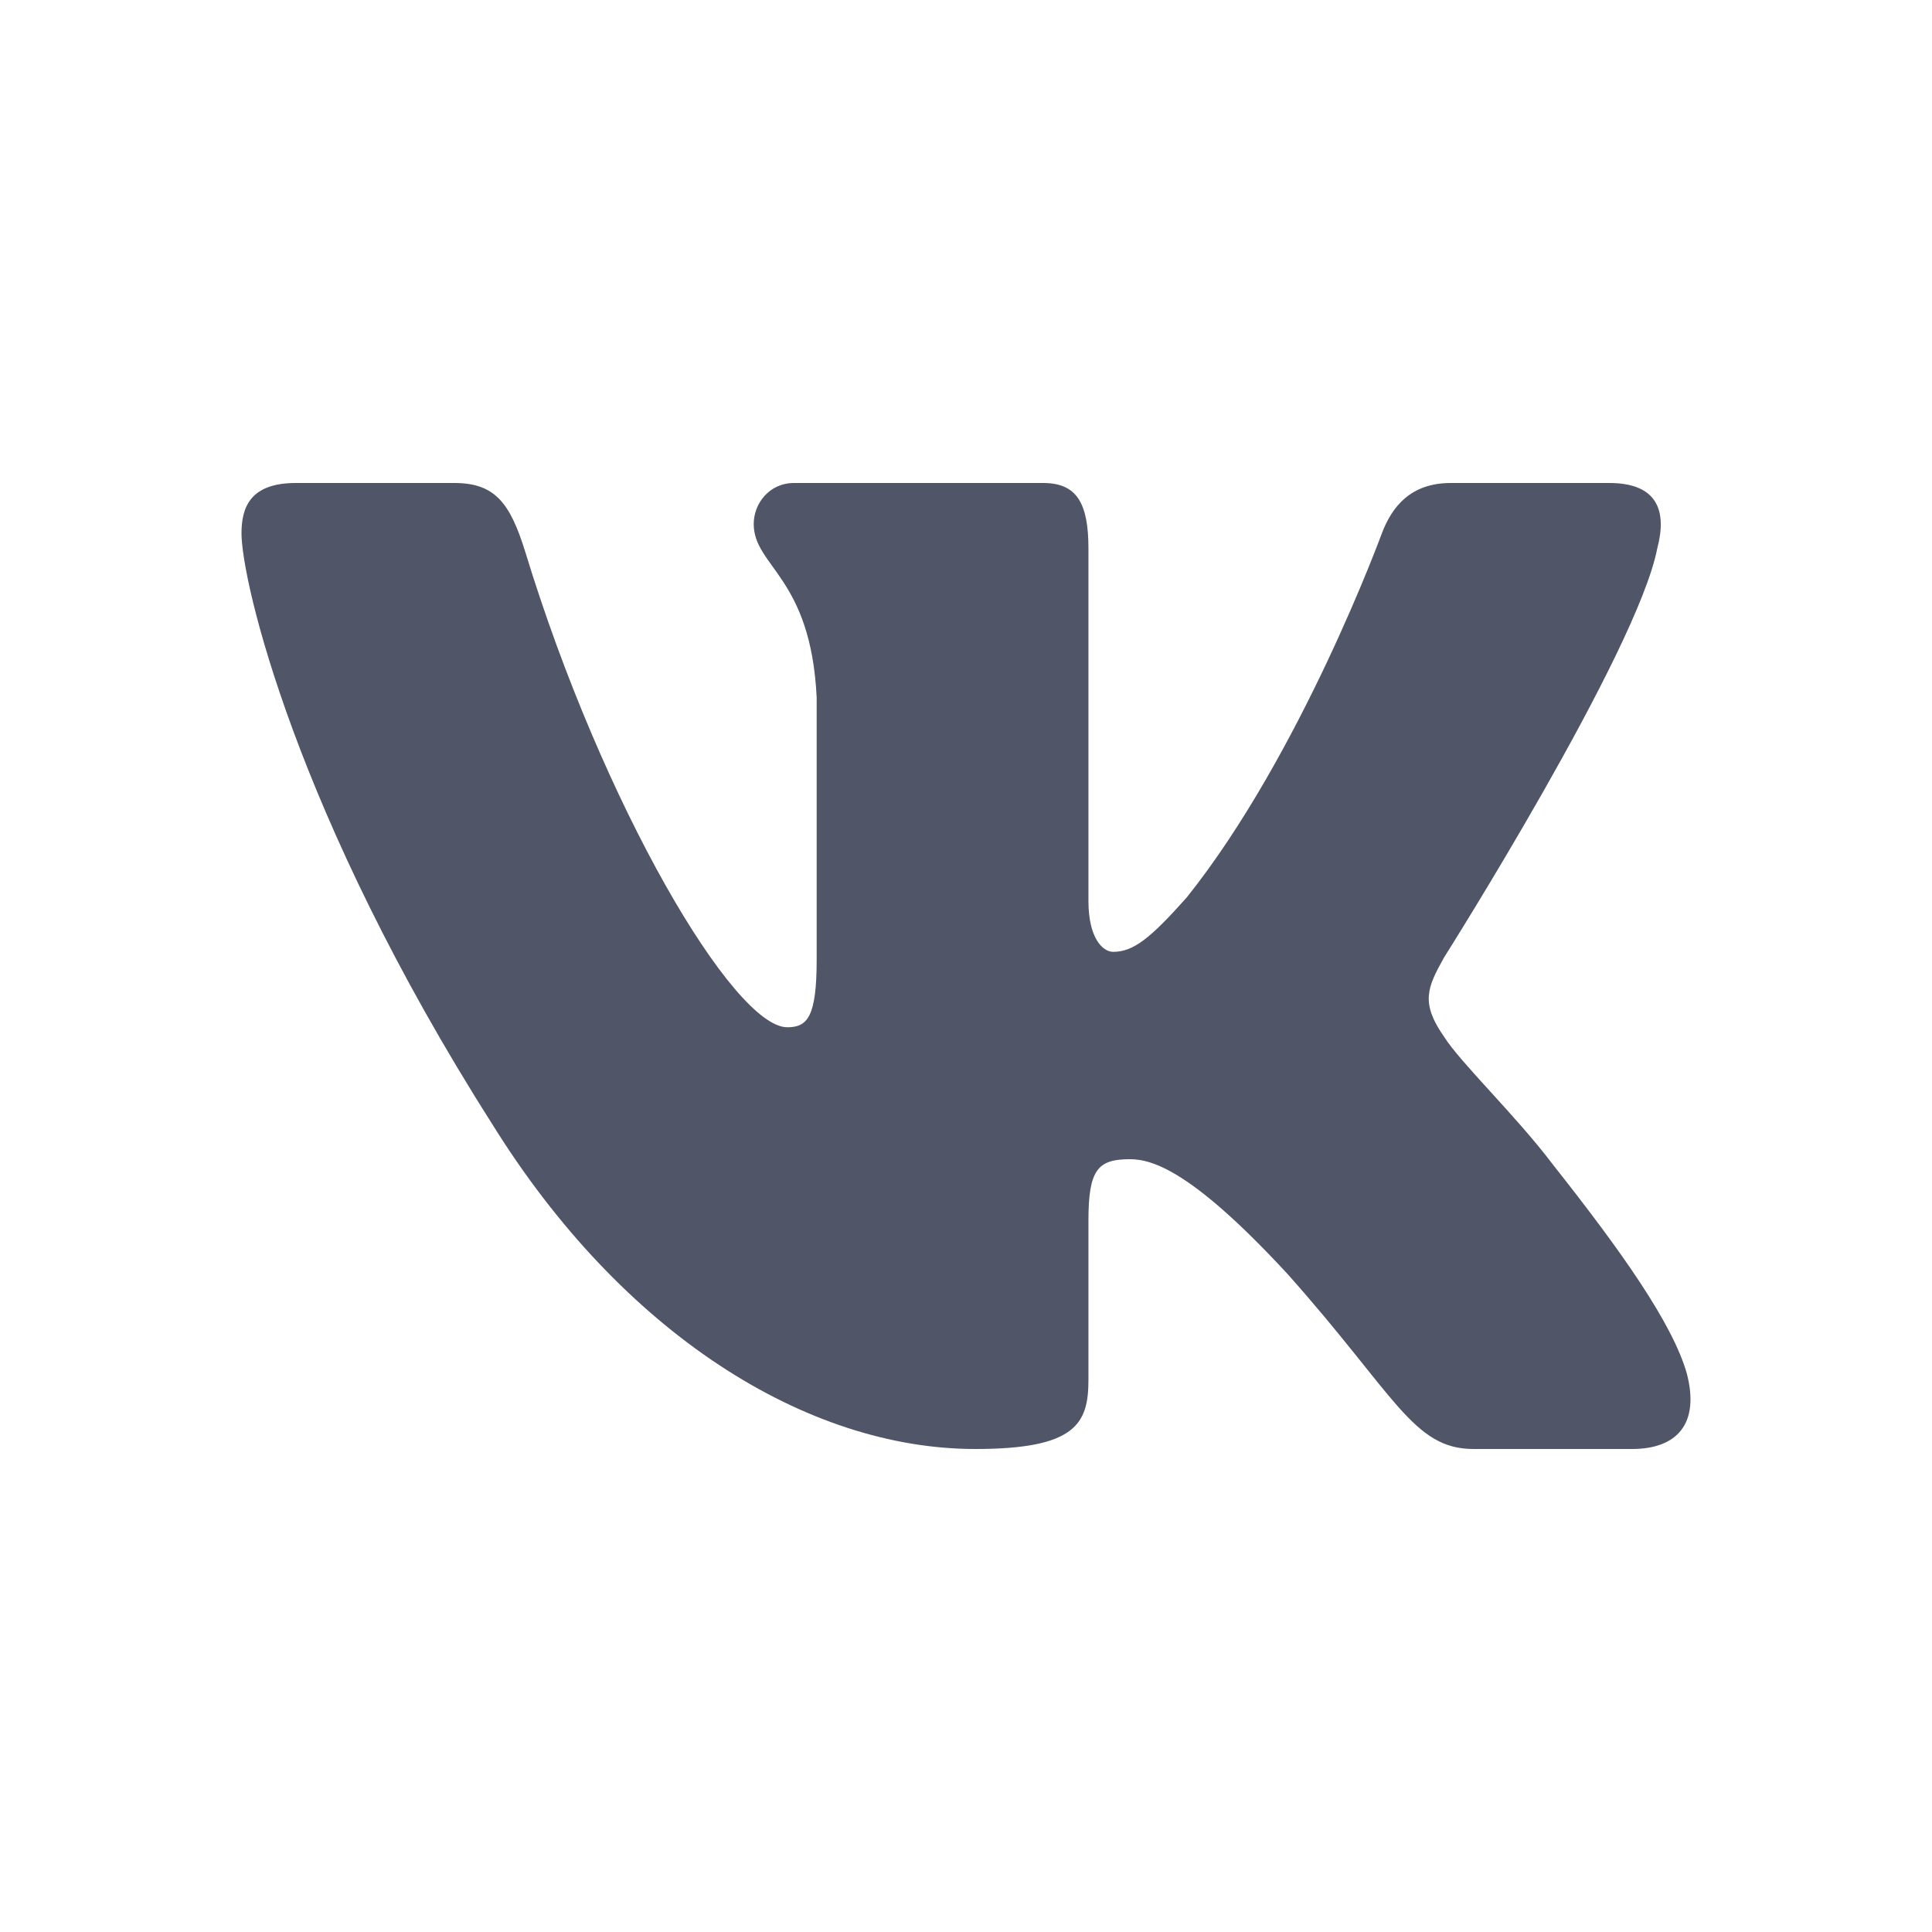 <svg width="24" height="24" viewBox="0 0 24 24" fill="none" xmlns="http://www.w3.org/2000/svg">
<path fill-rule="evenodd" clip-rule="evenodd" d="M20.587 6.813C20.712 6.344 20.587 6 19.991 6H18.022C17.521 6 17.291 6.297 17.166 6.625C17.166 6.625 16.164 9.365 14.745 11.145C14.287 11.66 14.078 11.824 13.828 11.824C13.702 11.824 13.521 11.66 13.521 11.192V6.813C13.521 6.25 13.376 6 12.959 6H9.864C9.551 6 9.363 6.261 9.363 6.508C9.363 7.041 10.072 7.164 10.145 8.663V11.918C10.145 12.632 10.031 12.761 9.78 12.761C9.113 12.761 7.489 10.009 6.526 6.859C6.337 6.247 6.148 6 5.644 6H3.675C3.113 6 3 6.297 3 6.625C3 7.211 3.668 10.115 6.109 13.955C7.736 16.578 10.028 18 12.115 18C13.367 18 13.521 17.684 13.521 17.14V15.158C13.521 14.526 13.64 14.4 14.036 14.4C14.328 14.4 14.829 14.564 15.997 15.829C17.332 17.327 17.552 18 18.304 18H20.273C20.835 18 21.117 17.684 20.954 17.061C20.777 16.44 20.139 15.539 19.294 14.471C18.835 13.862 18.146 13.206 17.938 12.878C17.645 12.457 17.729 12.269 17.938 11.895C17.938 11.895 20.337 8.101 20.587 6.813V6.813Z" fill="#505567"/>
</svg>

